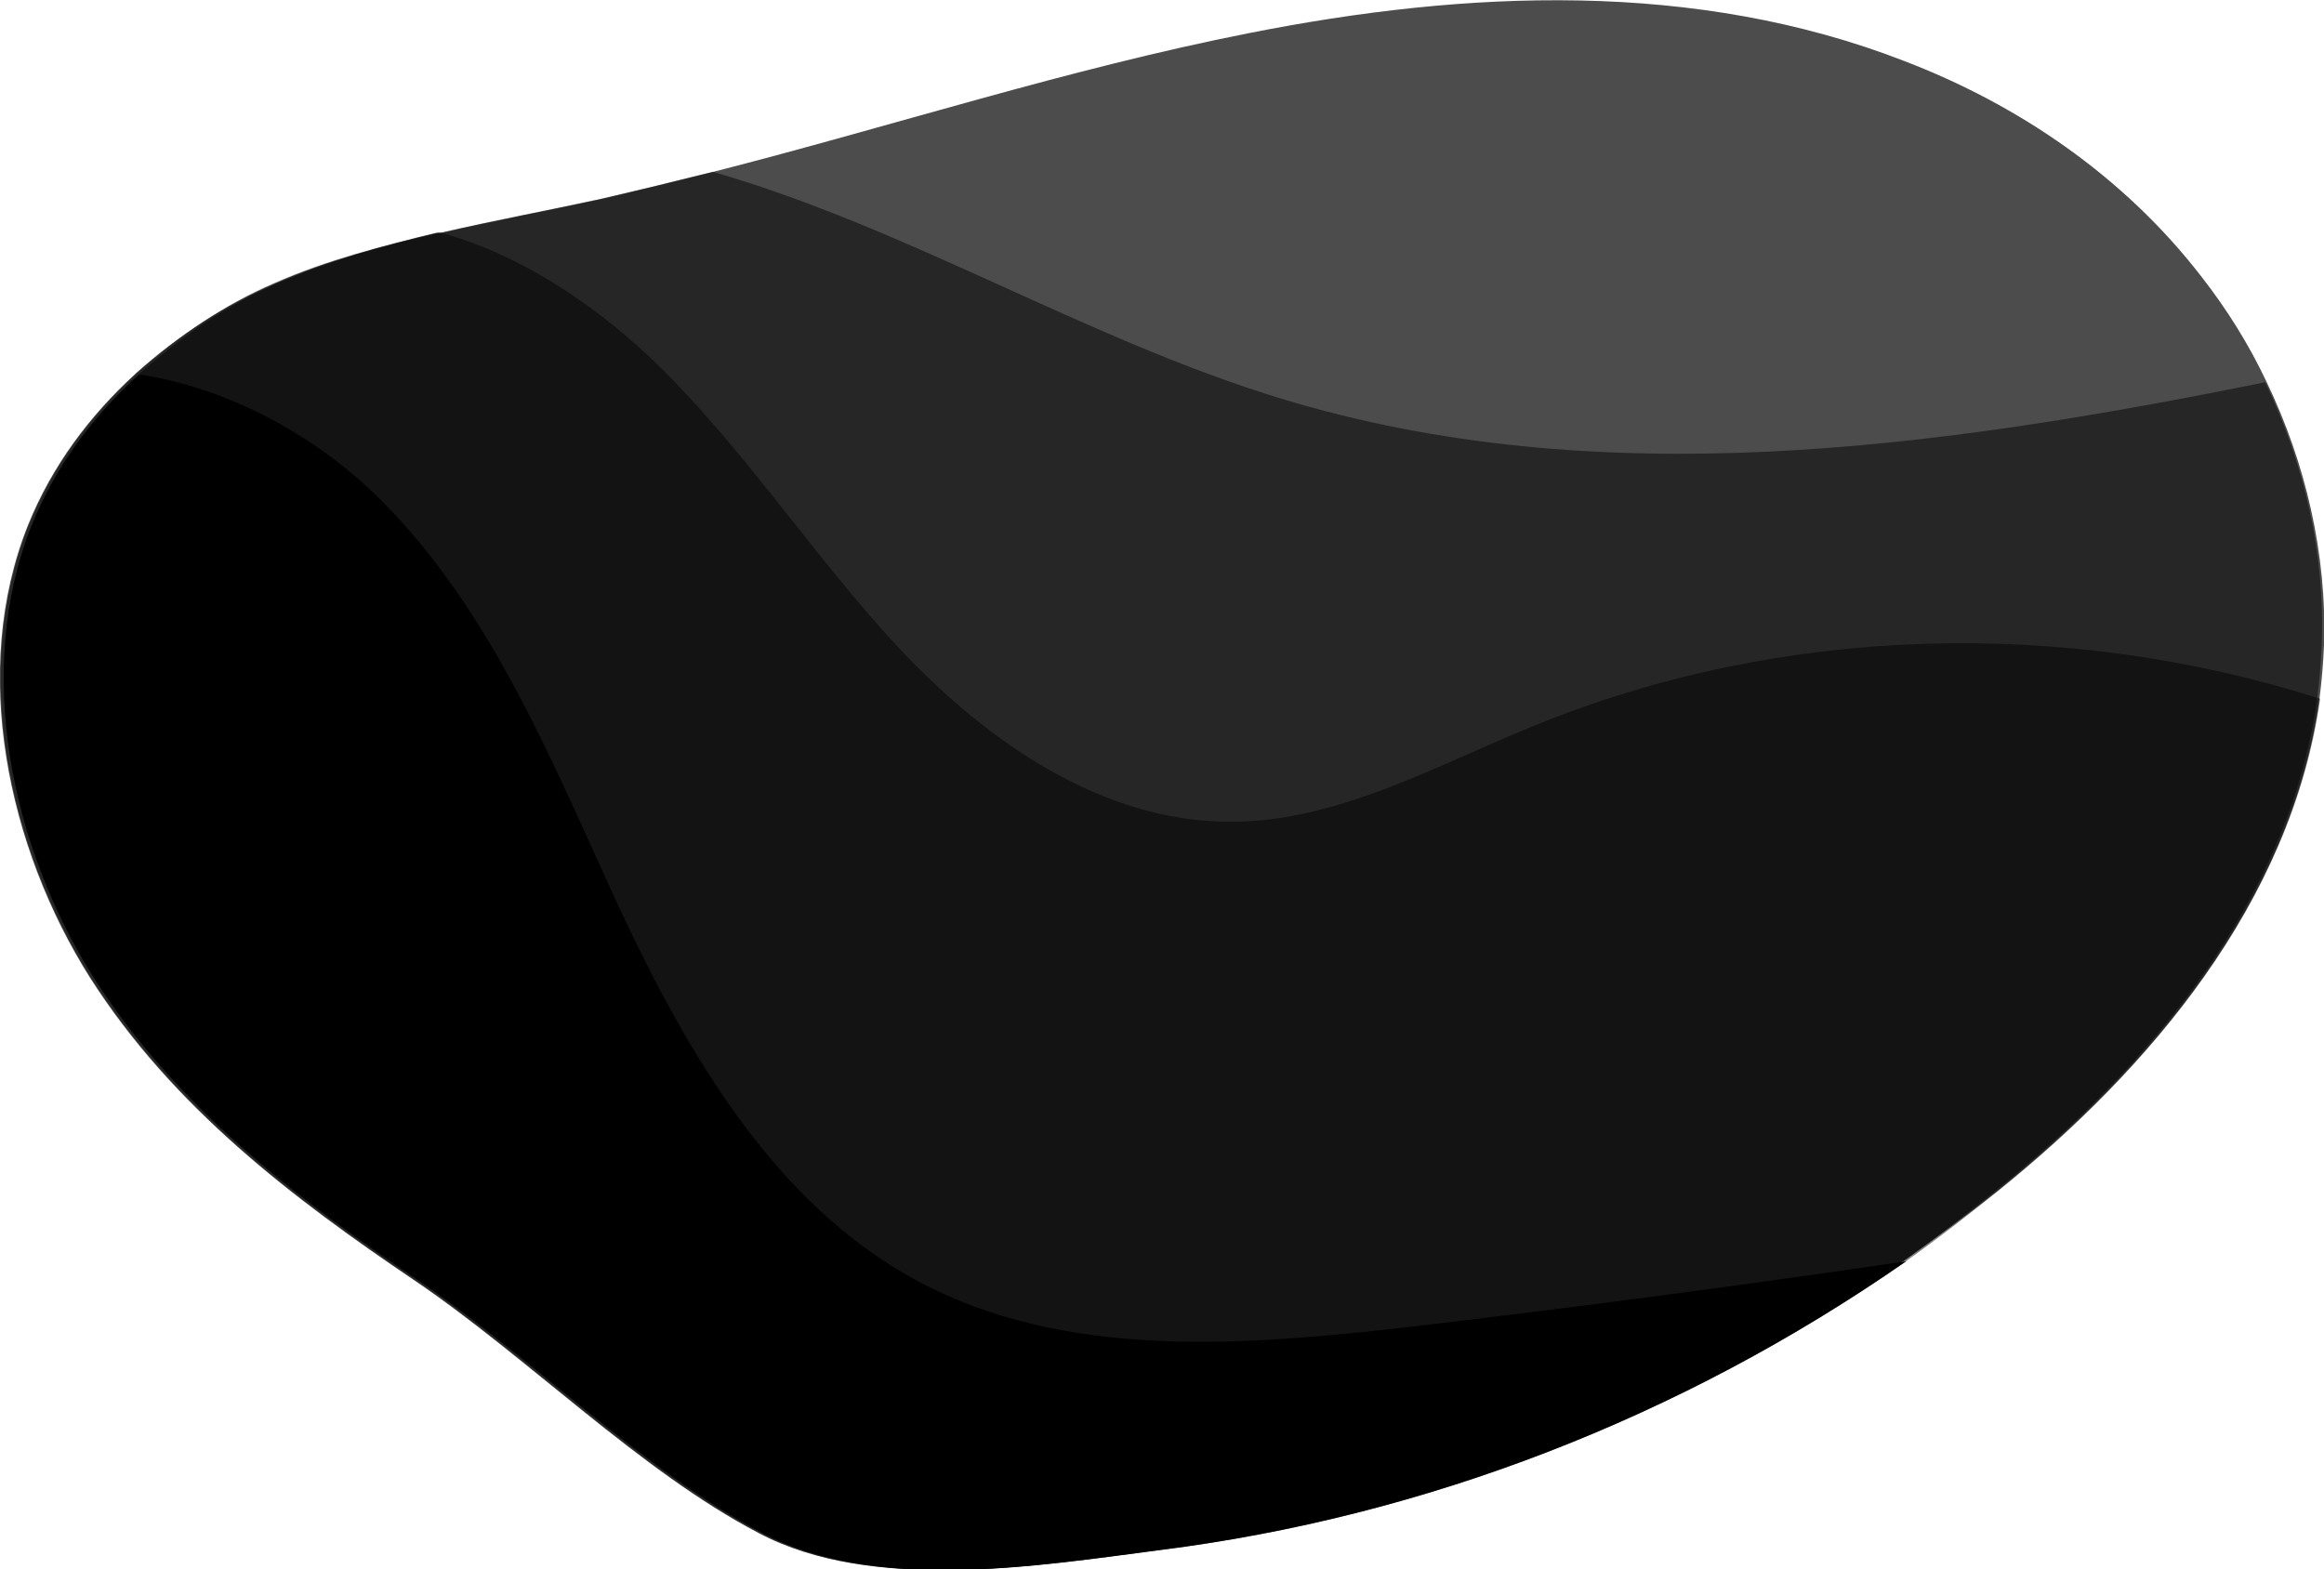 <?xml version="1.0" encoding="utf-8"?>
<!-- Generator: Adobe Illustrator 19.2.1, SVG Export Plug-In . SVG Version: 6.00 Build 0)  -->
<svg version="1.1" id="Layer_1" xmlns="http://www.w3.org/2000/svg" xmlns:xlink="http://www.w3.org/1999/xlink" x="0px" y="0px"
	 viewBox="0 0 300.3 202.8" style="enable-background:new 0 0 300.3 202.8;" xml:space="preserve">
<style type="text/css">
	.st0{opacity:0.7;enable-background:new    ;}
	.st1{opacity:0.5;enable-background:new    ;}
</style>
<path class="st0" d="M292.9,49.4C292.9,49.3,292.9,49.4,292.9,49.4c-2.3-4.9-5.2-9.5-8.4-13.6c-10.1-13.1-23.8-22.3-38.4-27.9
	c-27-10.5-56.6-9.2-84.8-3.6c-23.3,4.6-46,12-69.1,17.9l0,0c-4.8,1.2-9.7,2.4-14.4,3.5c-6.9,1.5-13.9,2.8-20.8,4.4
	c-0.1,0-0.3,0.1-0.4,0c-7.1,1.7-14.2,3.5-21,6.5c-6.5,2.8-12.5,6.7-18,11.6c0,0,0,0-0.1,0.1C11.6,53.7,6.7,60.2,3.6,67.9
	c-7.5,18.8-2.6,41.6,8,58.4c10.7,16.8,26.3,28.6,42,39.2c14.6,9.9,29.1,24.6,44.4,32.6c14.7,7.8,36,4.2,51.5,2.2
	c34-4.3,67.1-17,96.3-37.3h0.1c4.1-2.9,8.2-5.9,12.2-9.1c19.5-15.7,37.9-37.2,41.6-63.5l0,0c0.3-2.3,0.5-4.6,0.6-7
	C300.7,71.6,297.9,59.8,292.9,49.4z"/>
<path class="st1" d="M292.7,49.4C250.2,58,206.5,64,165.5,51.5c-25.2-7.7-48.1-22-73.4-29.3c-4.8,1.2-9.7,2.4-14.5,3.5
	c-6.9,1.5-13.9,2.8-20.8,4.4c-0.1,0-0.3,0.1-0.4,0c-7.1,1.7-14.2,3.5-21,6.5c-6.5,2.8-12.3,6.8-17.8,11.7c1.5,0.2,1.3,0.2,0,0
	C11.7,53.7,6.8,60.2,3.7,67.9c-7.5,18.8-2.6,41.6,8,58.4c10.7,16.8,26.3,28.6,42,39.2c14.6,9.9,29.1,24.6,44.4,32.6
	c14.7,7.8,36,4.2,51.5,2.2c34-4.3,67.1-17,96.3-37.3l0,0c4.1-2.9,7.9-5.9,11.9-9.1c19.5-15.7,37.9-37.2,41.6-63.5l0,0
	c0.3-2.3,0.5-4.6,0.6-7C300.5,71.6,297.7,59.8,292.7,49.4z"/>
<path class="st1" d="M198.2,93.8c-12.8,5.2-25.4,12.4-39.2,12.4c-16.6,0-31.4-10.3-42.8-22.4c-11.3-12.1-20.3-26.3-32.3-37.7
	C76.2,38.9,66.8,32.7,56.7,30c-7.1,1.7-14.2,3.7-21,6.7c-6.5,2.8-12.3,6.8-17.8,11.7l0,0C12.1,53.7,7.2,60.2,4.1,67.9
	c-7.5,18.8-2.6,41.6,8,58.4c10.7,16.8,26.3,28.6,42,39.2c14.6,9.9,29.1,24.6,44.4,32.6c14.7,7.8,36,4.2,51.5,2.2
	c34-4.3,67.1-17,96.3-37.3c0.1-0.1,0.1,0,0.1-0.1c4.1-2.9,7.8-5.8,11.8-9c19.5-15.7,37.9-37.3,41.6-63.6
	C266.9,79.8,230.2,80.7,198.2,93.8z"/>
<path d="M118.3,165.4c-18.2-9.9-29.3-29-38.1-47.7C71.5,98.9,63.7,79,49,64.4c-8.3-8.2-19.6-14.3-31-16C12.1,53.7,7.2,60.2,4.1,67.9
	c-7.5,18.8-2.6,41.6,8,58.4c10.7,16.8,26.3,28.6,42,39.2c14.6,9.9,29.1,24.6,44.4,32.6c14.7,7.8,36,4.2,51.5,2.2
	c34-4.3,67.1-17,96.3-37.3c-21.1,3.1-42.3,5.9-63.5,8.4C161,173.9,137.6,175.9,118.3,165.4z"/>
</svg>
